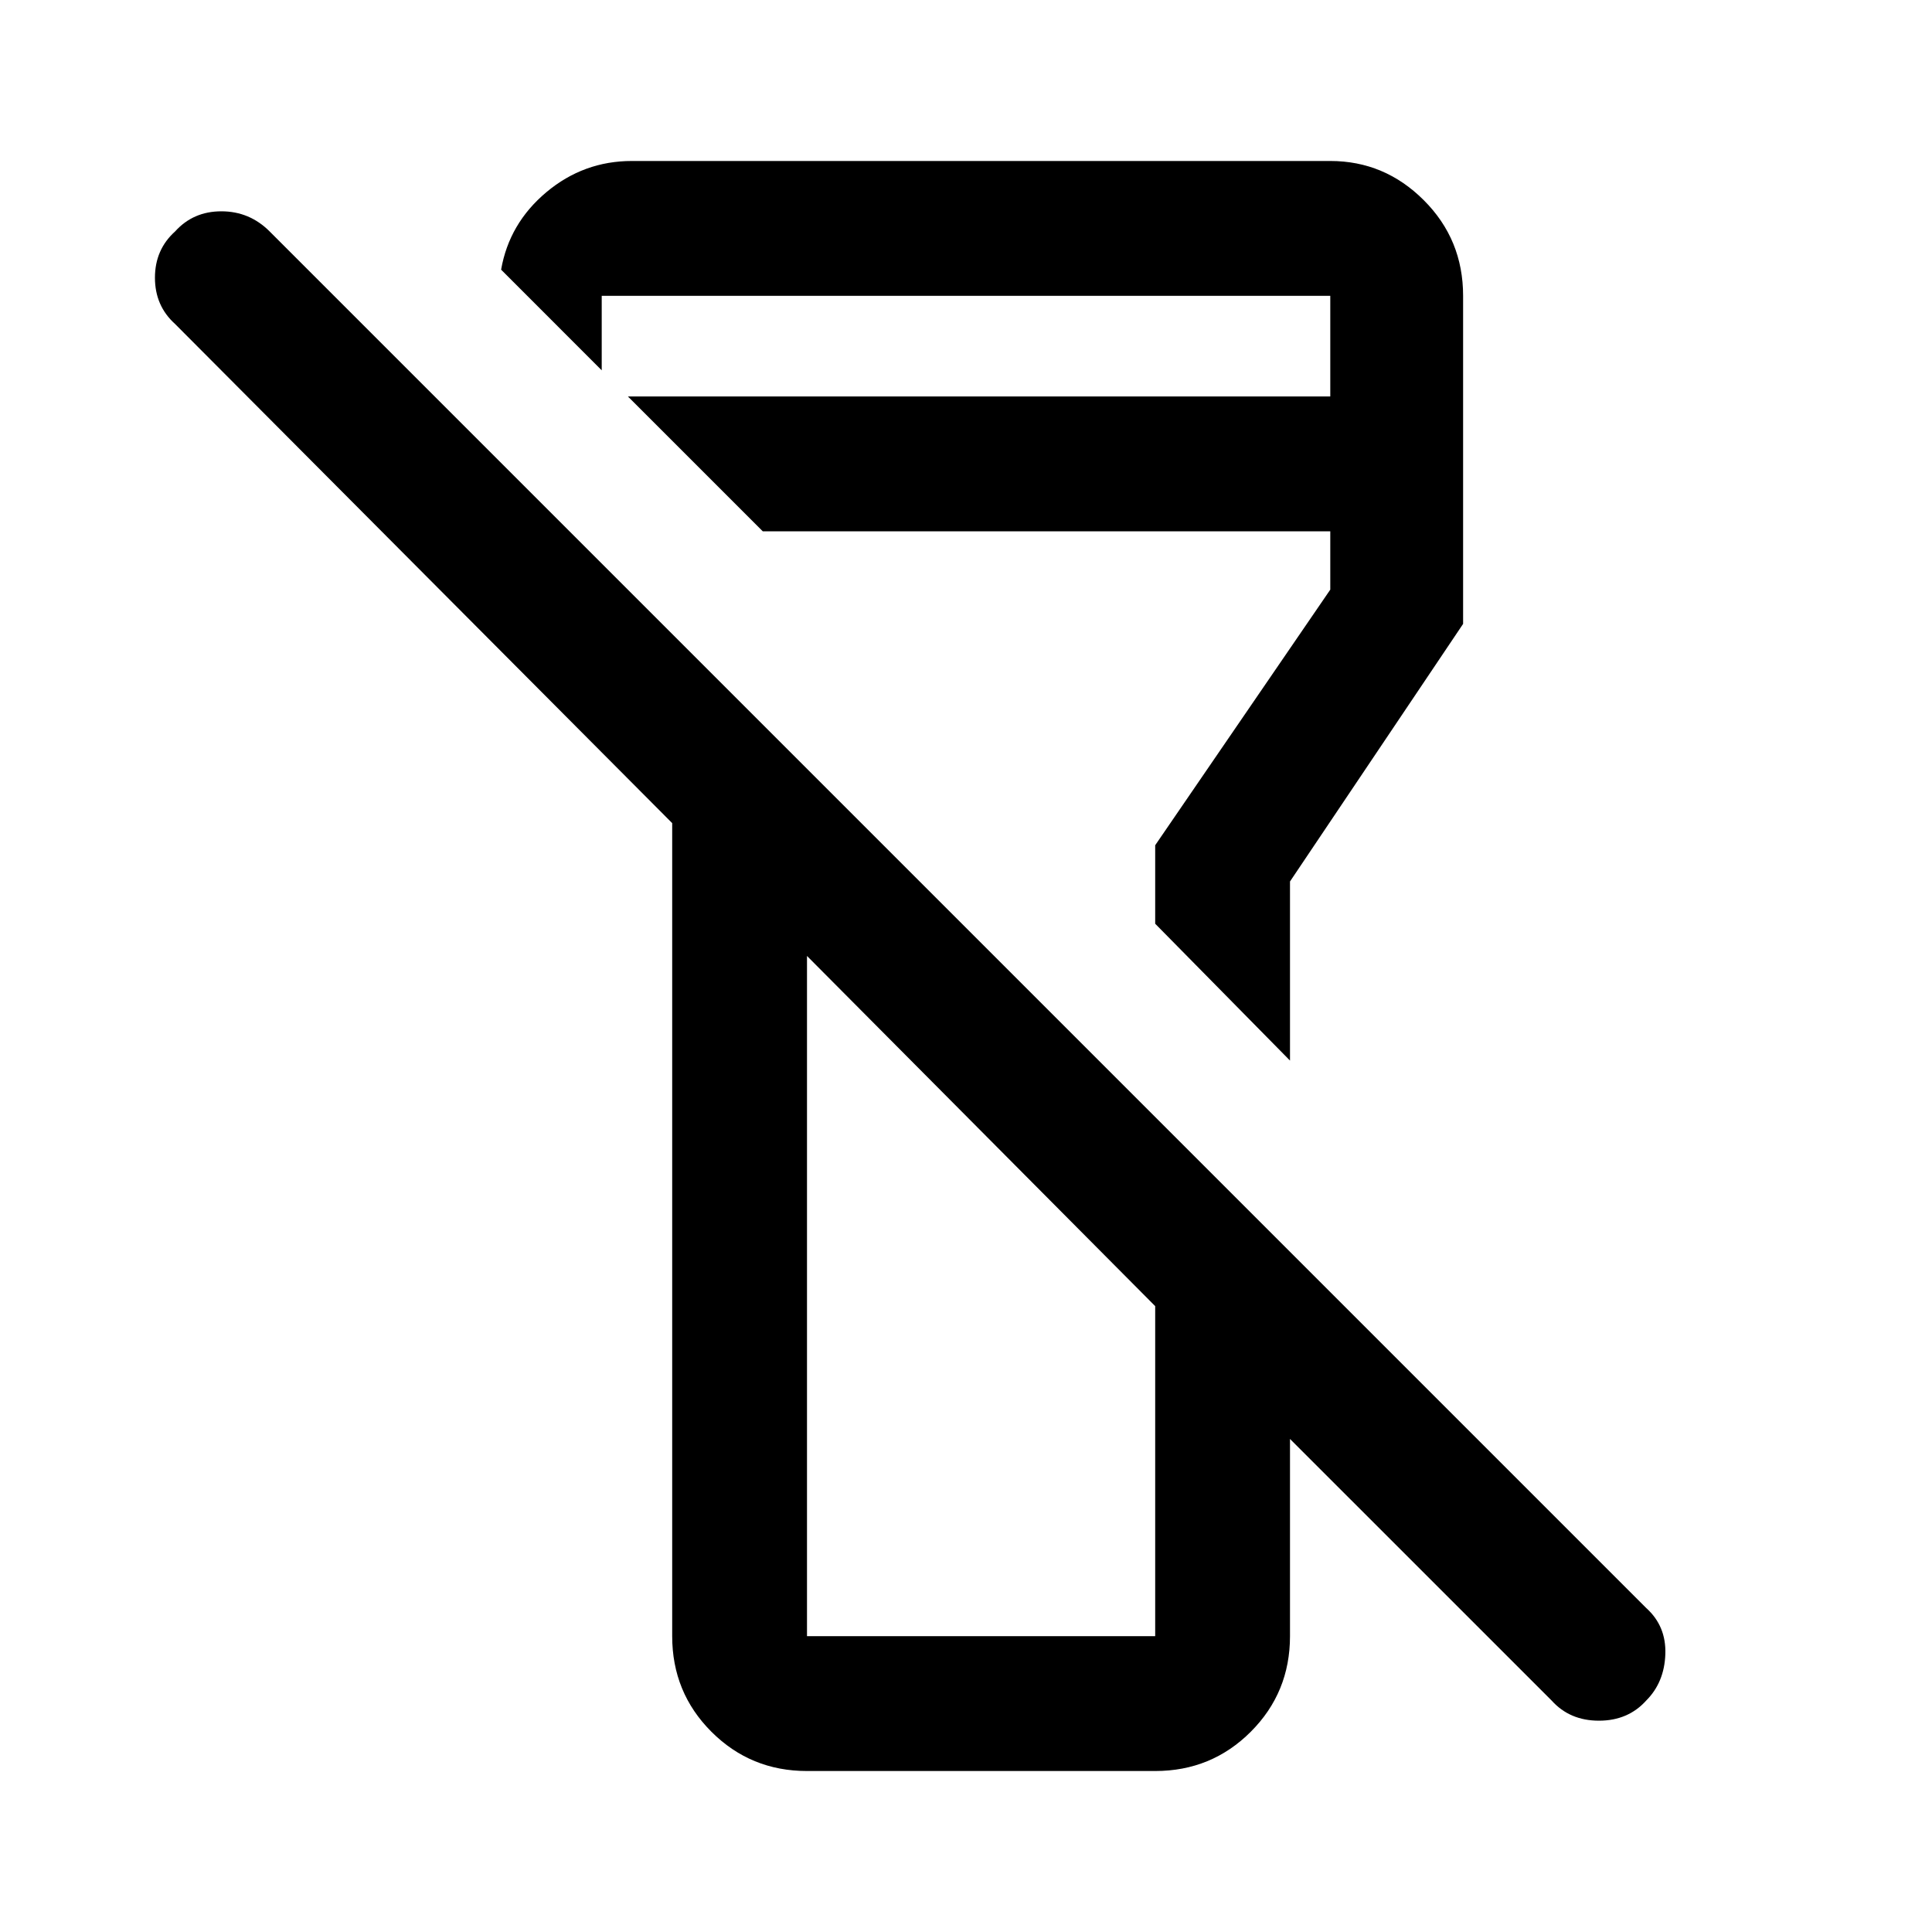 <svg xmlns="http://www.w3.org/2000/svg" height="40" width="40"><path d="M34.083 35.208q-.375.417-.979.417t-.979-.417l-5.417-5.416v4.083q0 1.167-.812 1.979-.813.813-1.979.813h-7.209q-1.166 0-1.979-.813-.812-.812-.812-1.979V17.042L3.625 6.708q-.417-.375-.417-.958t.417-.958q.375-.417.958-.417.584 0 1 .417l28.5 28.5q.417.375.396.958-.021.583-.396.958ZM16.708 19.792v14.083h7.209v-6.833Zm10 2.166-2.791-2.833V17.5l3.625-5.292V11h-11.75L13 8.208h14.542V6.125H12.458v1.542l-2.083-2.084q.167-.958.937-1.604.771-.646 1.771-.646h14.459q1.125 0 1.937.813.813.812.813 1.979v6.792l-3.584 5.333Zm-6.416 1.459Zm0-7.917Z"/></svg>